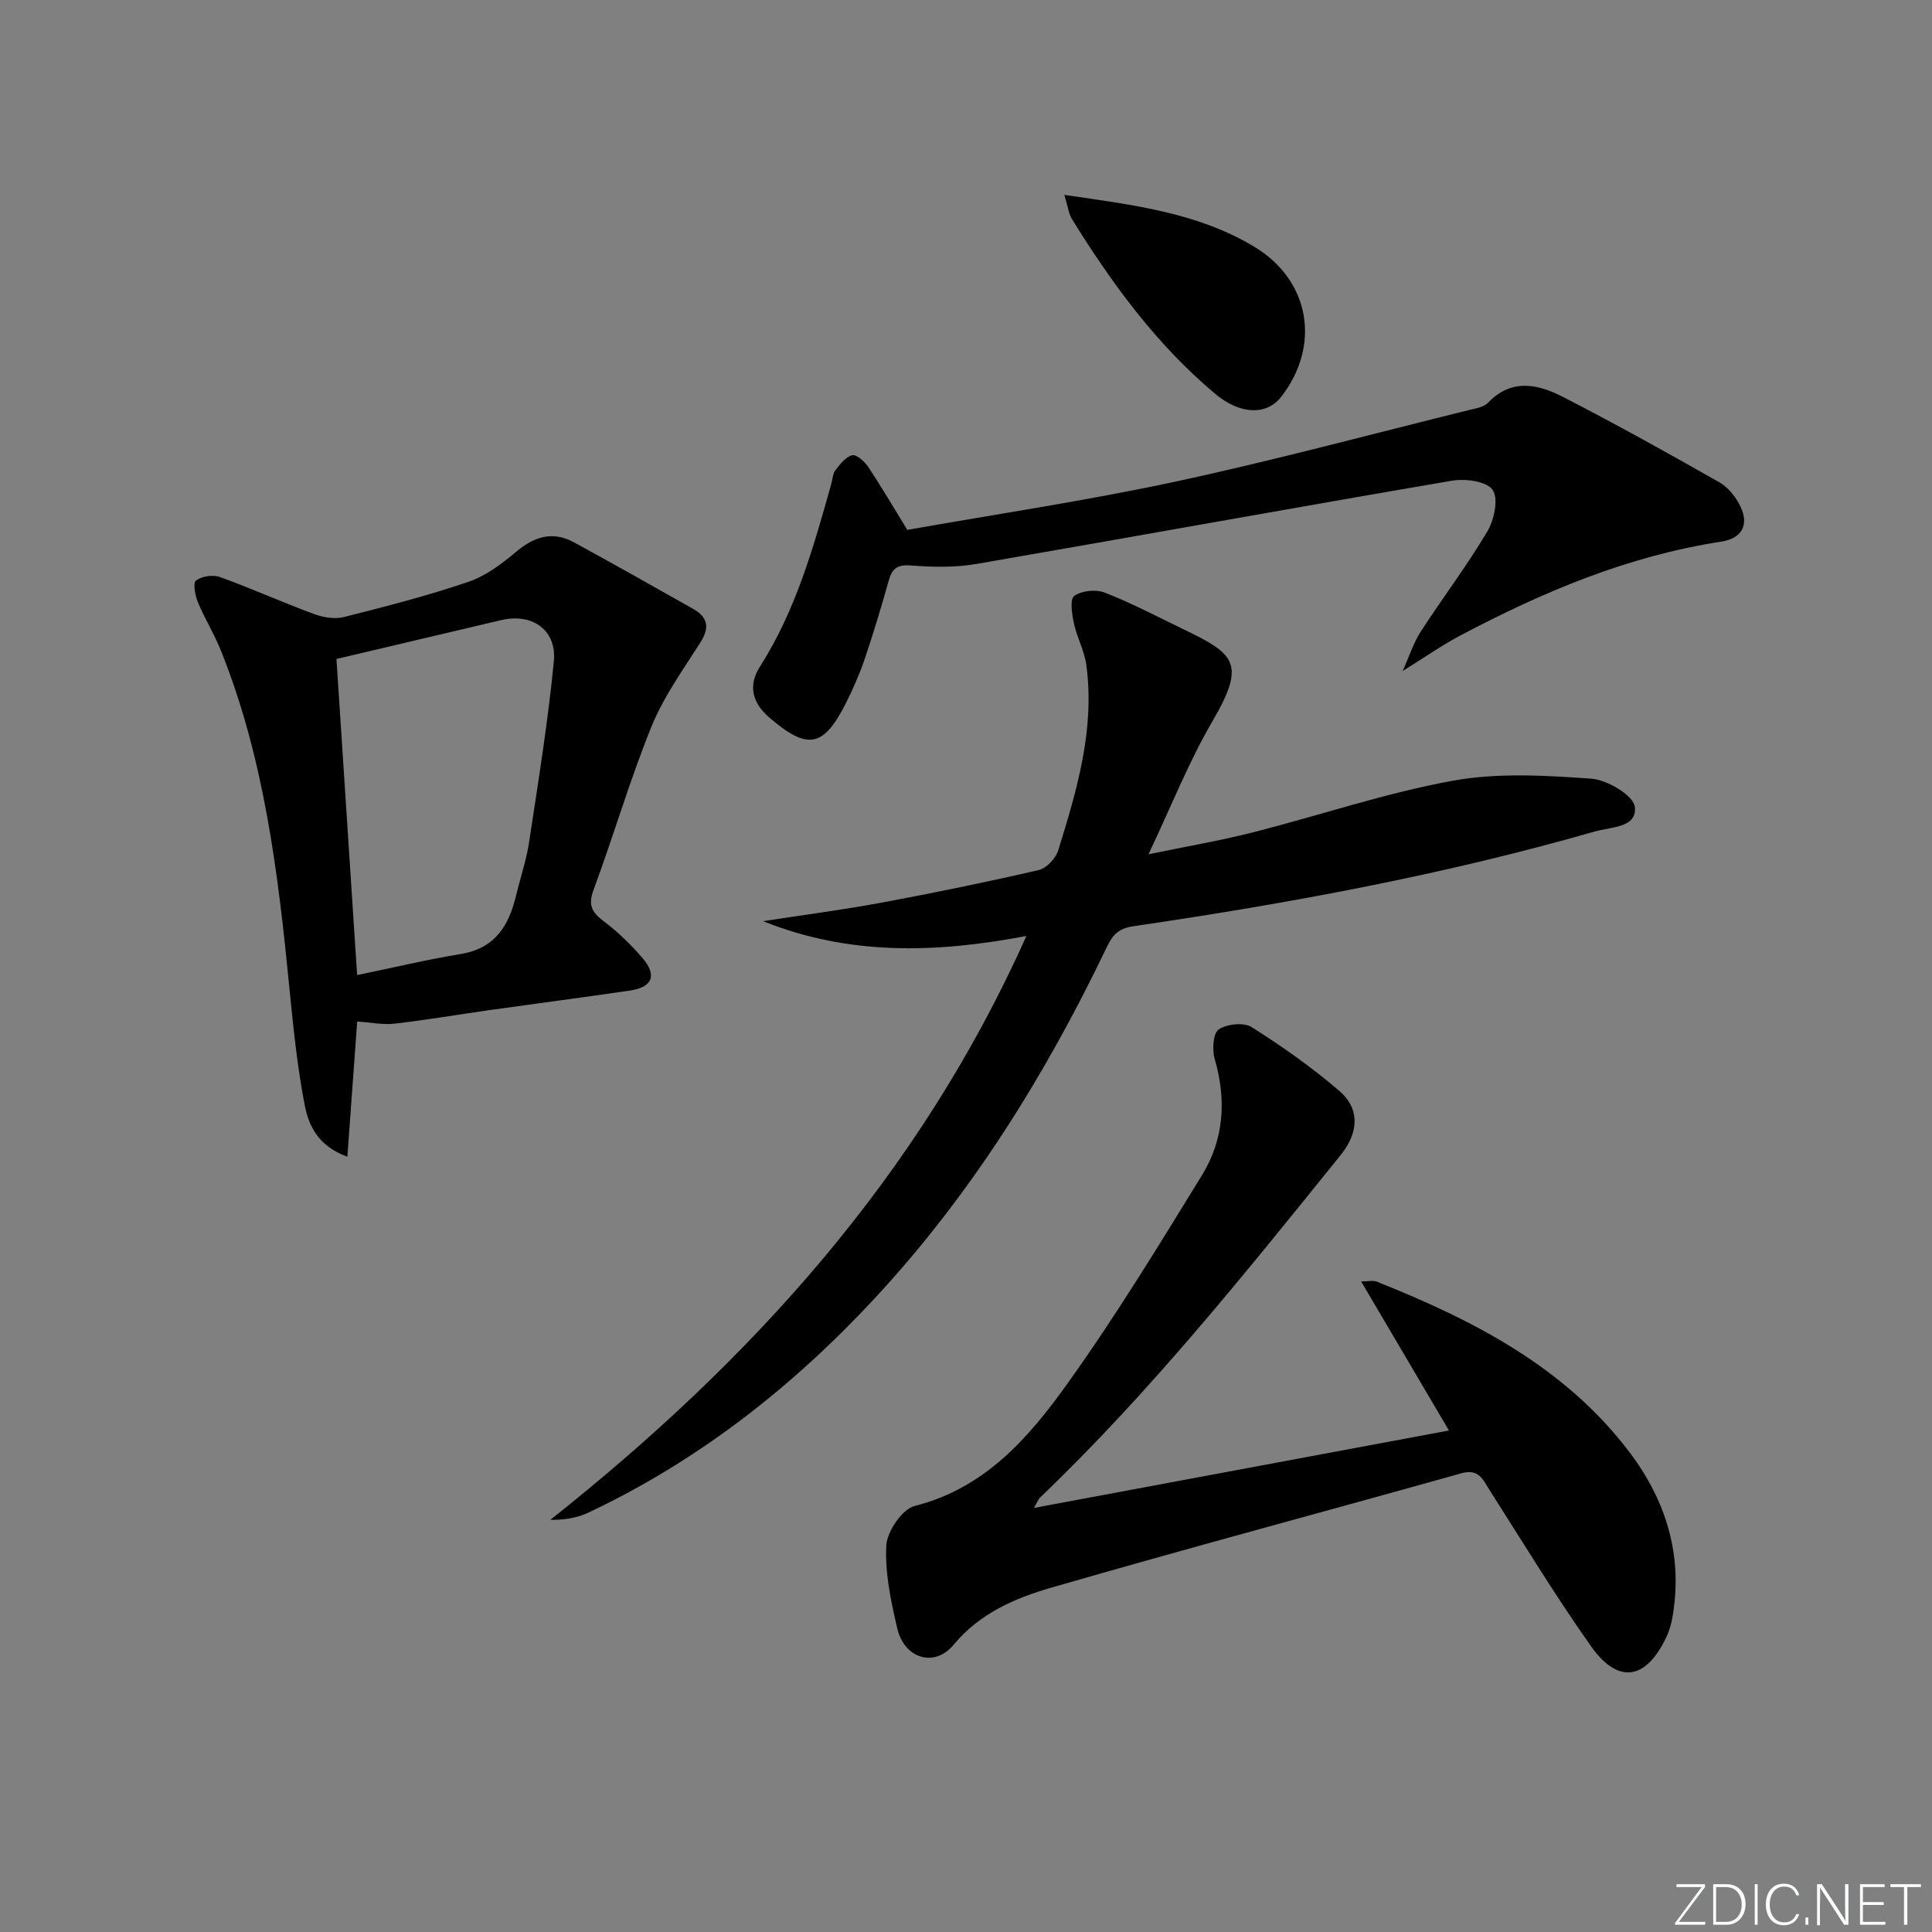 <svg enable-background="new 0 0 400 400" viewBox="0 0 400 400" xmlns="http://www.w3.org/2000/svg"><rect x="0" y="0" width="400" height="400" fill="#808080" stroke="none"/><g fill="#fafbfc"><path d="m346.9 398 5.4-7.3h-5.2v-.6h5.9v.6l-5.4 7.2h5.5l-.1.6h-6.2v-.5z"/><path d="m354.7 390.1h2.8c2.3 0 3.9 1.6 3.9 4.1s-1.6 4.3-3.9 4.3h-2.8zm.6 7.8h2c2.2 0 3.3-1.6 3.3-3.6 0-1.8-1-3.6-3.3-3.6h-2z"/><path d="m363.9 390.1v8.4h-.6v-8.4z"/><path d="m372.5 396.3c-.4 1.3-1.4 2.3-3.2 2.3-2.4 0-3.7-1.9-3.7-4.3 0-2.3 1.2-4.3 3.7-4.3 1.8 0 2.9 1 3.2 2.4h-.6c-.4-1.1-1.1-1.8-2.5-1.8-2.1 0-3 1.9-3 3.7s.9 3.7 3 3.7c1.4 0 2.1-.7 2.5-1.7z"/><path d="m373.8 398.5v-1.5h.6v1.5z"/><path d="m376.2 398.5v-8.4h1c1.3 2 4.4 6.7 4.9 7.6-.1-1.2-.1-2.4-.1-3.8v-3.8h.7v8.4h-.9c-1.2-1.9-4.4-6.8-5-7.7.1 1.1 0 2.3 0 3.9v3.9h-.6z"/><path d="m390 394.4h-4.3v3.5h4.7l-.1.6h-5.2v-8.4h5.1v.6h-4.5v3.1h4.3z"/><path d="m394.2 390.7h-2.8v-.6h6.3v.6h-2.8v7.8h-.7z"/></g><path d="m214.07 312.2c29.04-5.42 57.21-10.67 85.92-16.03-6.23-10.57-12.06-20.47-18.18-30.86 1.43 0 2.45-.27 3.23.04 19.96 7.96 38.87 17.6 52.25 35.21 7.74 10.19 11.28 21.75 8.9 34.66-.24 1.29-.65 2.58-1.21 3.76-4.2 8.86-9.97 9.8-15.59 1.84-7.38-10.44-14.02-21.4-20.91-32.19-1.43-2.24-2.25-4.63-5.93-3.6-28.25 7.93-56.61 15.49-84.8 23.65-7.55 2.18-14.85 5.27-20.33 11.87-3.98 4.79-10.21 2.8-11.65-3.4-1.31-5.63-2.57-11.5-2.27-17.17.16-2.93 3.29-7.54 5.88-8.19 14.6-3.68 23.64-14.18 31.66-25.38 9.94-13.9 18.87-28.54 27.83-43.12 4.55-7.4 5.08-15.6 2.62-24.05-.55-1.9-.34-5.32.82-6.1 1.69-1.14 5.19-1.52 6.83-.49 6.31 3.99 12.47 8.33 18.13 13.19 4.38 3.75 4 8.72.3 13.3-19.76 24.48-39.41 49.06-62.2 70.88-.36.31-.51.81-1.3 2.18z" fill="#010000"/><path d="m157.98 190.72c8.17-1.26 16.37-2.33 24.49-3.83 10.9-2.02 21.77-4.26 32.57-6.75 1.61-.37 3.52-2.39 4.04-4.04 3.89-12.52 7.65-25.14 5.82-38.51-.4-2.89-1.93-5.61-2.55-8.5-.41-1.9-.88-5.02.05-5.7 1.52-1.1 4.46-1.42 6.28-.71 5.4 2.09 10.57 4.81 15.8 7.34 11.06 5.34 13.73 7.04 6.5 19.38-4.83 8.26-8.37 17.27-13.2 27.47 8.15-1.69 14.91-2.83 21.54-4.52 13.83-3.51 27.43-8.15 41.42-10.7 9.3-1.7 19.15-1.11 28.68-.44 3.31.23 8.76 3.45 9.05 5.83.55 4.36-4.99 4.16-8.33 5.12-31.33 9-63.3 14.88-95.5 19.61-2.97.44-4.23 1.69-5.4 4.13-12.7 26.55-28.1 51.34-48.23 73-17.05 18.34-36.46 33.54-59.19 44.27-2.32 1.1-4.96 1.53-7.88 1.5 41.64-33.03 76.38-71.26 98.57-120.89-18.8 3.58-36.71 4.08-54.53-3.06z" fill="#010000"/><path d="m73.95 211.5c-.67 9.28-1.33 18.29-2.03 27.99-6.17-2.26-8.03-6.53-8.85-10.76-1.5-7.79-2.32-15.73-3.1-23.64-2.35-23.99-5.18-47.88-14.27-70.49-1.36-3.39-3.33-6.53-4.72-9.9-.58-1.4-1.07-4.01-.41-4.5 1.19-.9 3.49-1.26 4.93-.74 6.55 2.36 12.92 5.23 19.45 7.65 1.91.71 4.3 1.13 6.21.65 8.68-2.18 17.37-4.42 25.83-7.3 3.62-1.23 6.96-3.77 9.95-6.28 3.74-3.14 7.54-4.26 11.88-1.9 8.27 4.49 16.45 9.15 24.65 13.76 3.09 1.74 3.51 3.88 1.53 6.99-3.61 5.68-7.64 11.27-10.14 17.45-4.49 11.06-7.82 22.58-11.98 33.77-1.2 3.24-.26 4.7 2.19 6.55 2.9 2.19 5.57 4.78 7.94 7.54 3.08 3.58 2.08 6.06-2.57 6.74-9.68 1.42-19.39 2.69-29.08 4.05-6.56.93-13.1 2.05-19.69 2.81-2.4.27-4.9-.26-7.72-.44zm-4.29-75.07c1.39 21.2 2.8 42.86 4.28 65.45 7.32-1.51 14.37-3.19 21.51-4.37 7.08-1.17 9.92-5.91 11.41-12.14.89-3.7 2.14-7.35 2.7-11.1 1.88-12.43 3.9-24.86 5.11-37.36.63-6.5-4.52-10.02-10.87-8.53-11.26 2.65-22.52 5.31-34.14 8.05z" fill="#010000"/><path d="m187.85 109.71c18.4-3.26 36.95-6.02 55.26-9.94 20.4-4.38 40.58-9.82 60.84-14.83 1.44-.36 3.22-.6 4.14-1.57 4.94-5.15 10.43-3.8 15.61-1.14 10.91 5.62 21.64 11.57 32.3 17.64 1.86 1.06 3.49 3.14 4.4 5.12 1.75 3.81.16 6.5-4.04 7.15-19.3 2.97-36.98 10.41-54.07 19.46-3.76 1.99-7.28 4.47-11.89 7.33 1.42-3.15 2.26-5.86 3.74-8.15 4.52-6.98 9.57-13.63 13.81-20.77 1.42-2.39 2.33-6.76 1.08-8.59-1.21-1.77-5.65-2.37-8.4-1.9-32.87 5.61-65.68 11.58-98.54 17.25-4.38.75-8.98.65-13.44.31-2.75-.21-3.91.51-4.62 3.03-1.53 5.43-3.15 10.85-4.96 16.2-1.06 3.14-2.4 6.21-3.89 9.17-4.67 9.31-7.96 9.88-15.83 3.14-3.59-3.07-4.53-6.64-2.01-10.6 7.43-11.66 11.1-24.74 14.77-37.84.27-.96.3-2.11.86-2.84.96-1.23 2.11-2.74 3.46-3.09.84-.22 2.52 1.23 3.25 2.31 2.75 4.13 5.26 8.42 8.17 13.15z" fill="#010000"/><path d="m220.36 40.35c14.48 2.1 27.69 3.71 39.36 10.76 11.51 6.95 13.79 20.4 5.55 31.03-3.03 3.91-8.52 3.73-13.7-.62-12.12-10.17-21.33-22.76-29.59-36.09-.72-1.14-.87-2.65-1.62-5.08z" fill="#010000"/></svg>